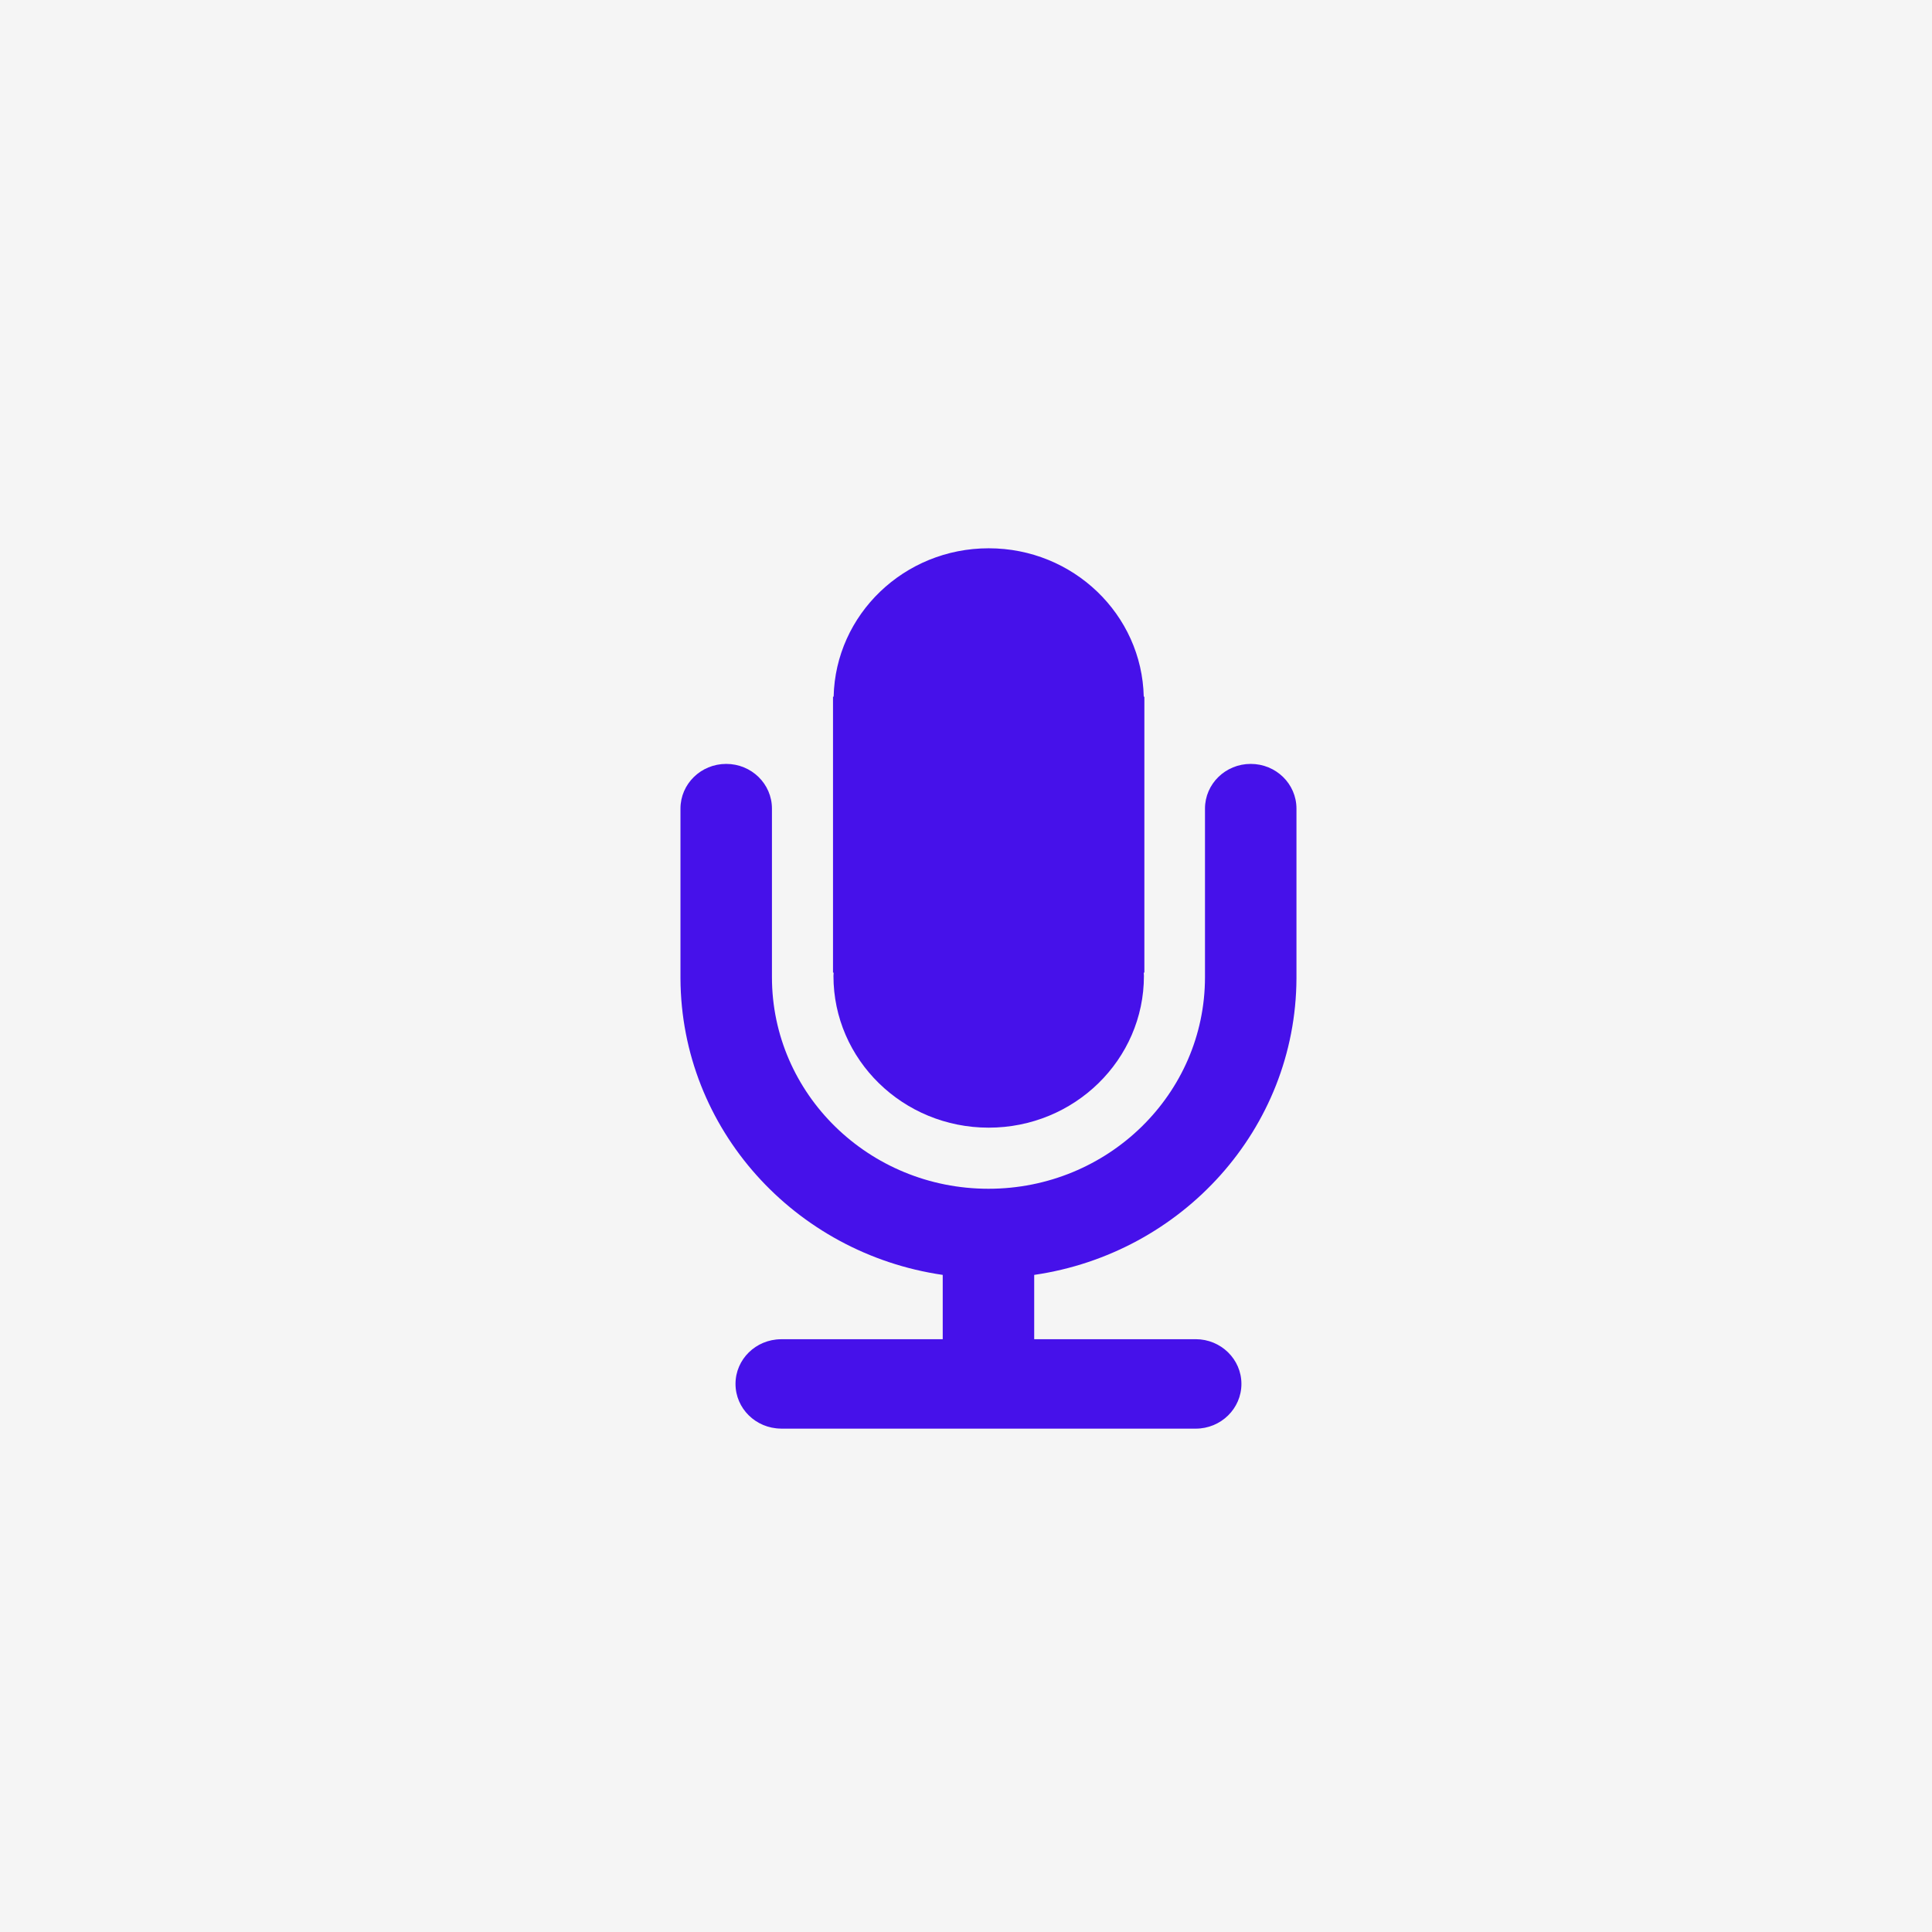 <?xml version="1.0" encoding="UTF-8"?>
<svg width="43px" height="43px" viewBox="0 0 43 43" version="1.1" xmlns="http://www.w3.org/2000/svg" xmlns:xlink="http://www.w3.org/1999/xlink">
    <!-- Generator: Sketch 50.2 (55047) - http://www.bohemiancoding.com/sketch -->
    <title>Group 4</title>
    <desc>Created with Sketch.</desc>
    <defs></defs>
    <g id="Related-assets" stroke="none" stroke-width="1" fill="none" fill-rule="evenodd">
        <g id="ACM103-related-Copy" transform="translate(-294, -501)">
            <g id="Group-4" transform="translate(294, 501)">
                <rect id="Rectangle-14" fill="#F5F5F5" fill-rule="nonzero" x="0" y="0" width="43" height="43"></rect>
                <g id="glyph/song" transform="translate(12, 12)" fill="#4611EA">
                    <path d="M16.855,9.779 L16.855,9.779 L16.855,9.753 L16.855,9.748 L16.855,9.748 L16.855,5.997 C16.855,5.447 16.4,5.002 15.837,5.002 C15.275,5.002 14.819,5.447 14.819,5.997 L14.819,9.748 C14.819,12.349 12.661,14.458 10,14.458 C7.339,14.458 5.181,12.349 5.181,9.748 L5.181,9.748 L5.181,5.997 C5.181,5.447 4.726,5.002 4.163,5.002 C3.601,5.002 3.145,5.447 3.145,5.997 L3.145,9.779 L3.145,9.779 C3.161,13.127 5.689,15.896 8.982,16.375 L8.982,17.806 L5.38,17.806 L5.38,17.807 C4.821,17.812 4.37,18.254 4.37,18.801 C4.37,19.348 4.821,19.791 5.38,19.796 L5.38,19.797 L14.612,19.797 L14.612,19.797 C15.174,19.797 15.63,19.351 15.63,18.801 C15.63,18.252 15.174,17.806 14.612,17.806 L14.612,17.806 L11.018,17.806 L11.018,16.375 C14.311,15.896 16.839,13.127 16.855,9.779 L16.855,9.779 Z" id="Shape"></path>
                    <path d="M6.55,9.721 C6.55,11.587 8.097,13.098 10.005,13.098 C11.913,13.098 13.46,11.586 13.46,9.721 C13.46,9.696 13.456,9.672 13.456,9.647 L13.47,9.647 L13.47,3.506 L13.456,3.506 C13.415,1.676 11.887,0.203 10.005,0.203 C8.123,0.203 6.595,1.676 6.554,3.506 L6.54,3.506 L6.54,9.647 L6.554,9.647 C6.554,9.672 6.55,9.696 6.55,9.721 L6.55,9.721 Z" id="Shape"></path>
                </g>
            </g>
        </g>
    </g>
</svg>